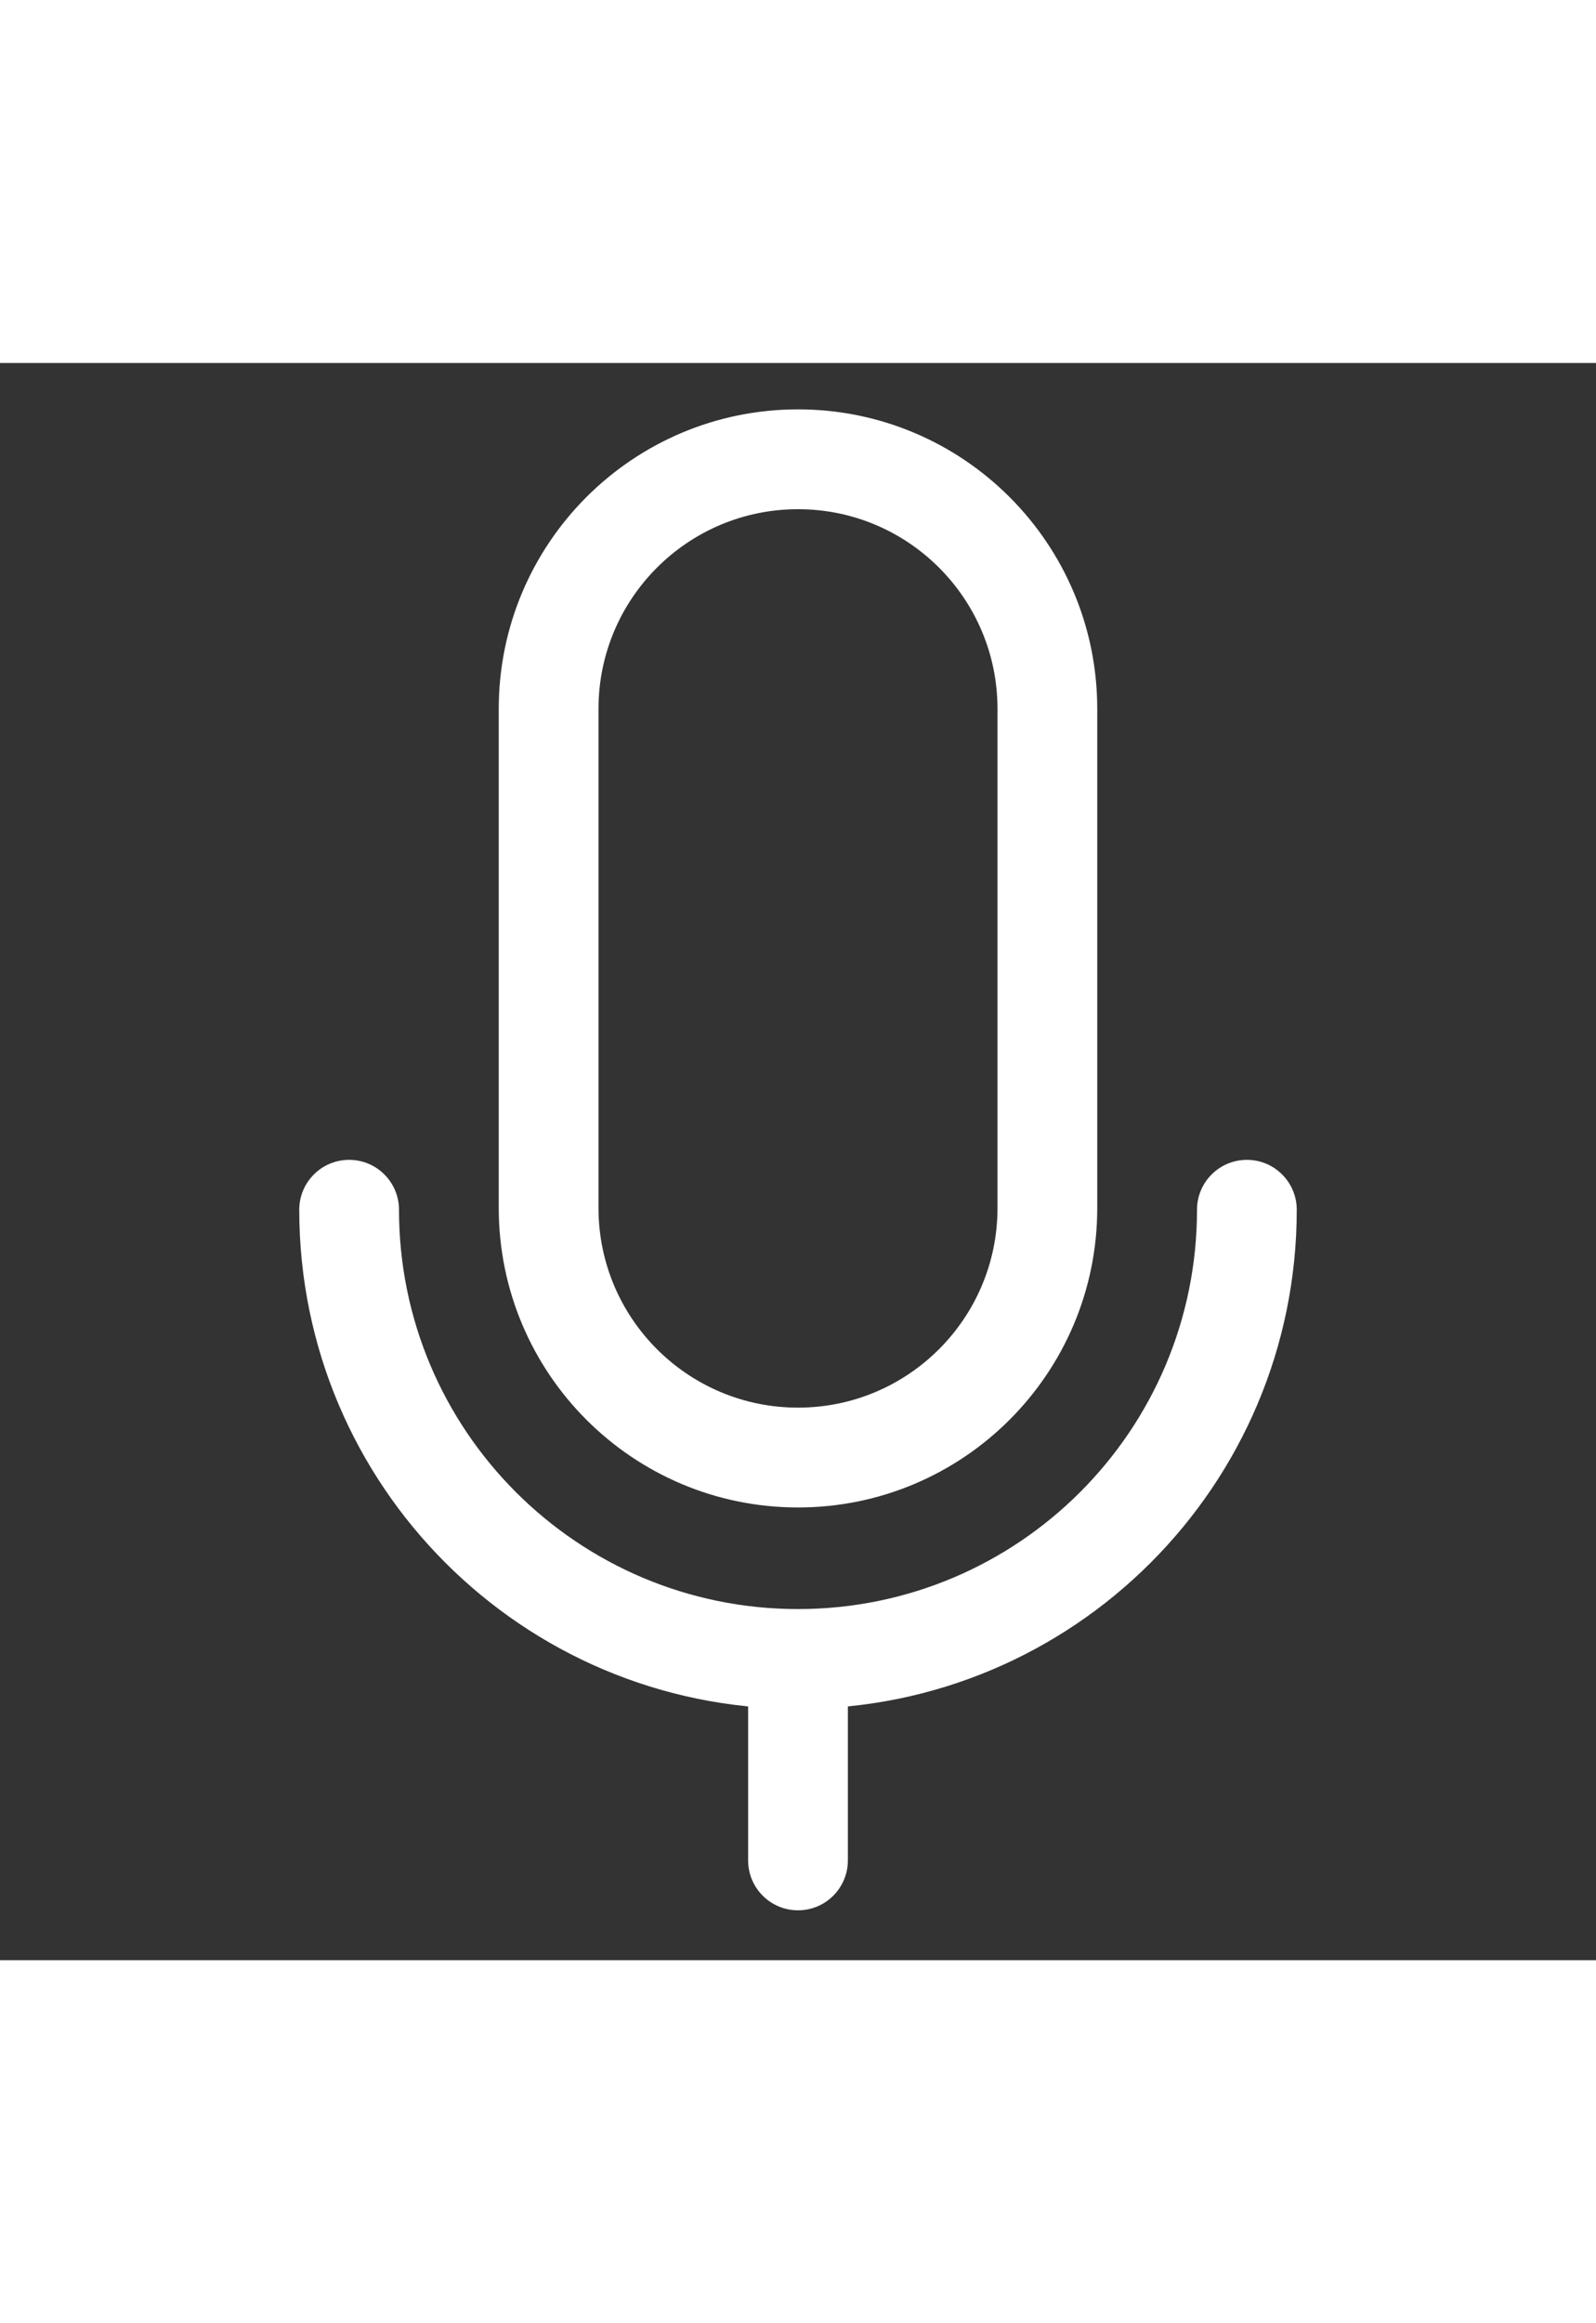 <?xml version="1.0" encoding="UTF-8" standalone="no"?>
<!DOCTYPE svg PUBLIC "-//W3C//DTD SVG 1.1//EN" "http://www.w3.org/Graphics/SVG/1.1/DTD/svg11.dtd">
<svg version="1.1" xmlns="http://www.w3.org/2000/svg" xmlns:xlink="http://www.w3.org/1999/xlink" preserveAspectRatio="xMidYMid meet" viewBox="0 0 640 640" width="352" height="512"><rect x="0" y="0" width="640" height="640" fill="#333333" stroke="none"/><defs><path d="M120 339.29C120 328.25 128.95 319.29 140 319.29C151.05 319.29 160 328.25 160 339.29C160 427.66 231.63 499.29 320 499.29C408.37 499.29 480 427.66 480 339.29C480 328.25 488.95 319.29 500 319.29C511.05 319.29 520 328.25 520 339.29C520 449.75 430.46 539.29 320 539.29C209.54 539.29 120 449.75 120 339.29Z" id="g2CsWnCq9"></path><path d="M300 600C300 592 300 528 300 520C300 508.95 308.95 500 320 500C331.05 500 340 508.95 340 520C340 528 340 592 340 600C340 611.05 331.05 620 320 620C308.95 620 300 611.05 300 600Z" id="h13oSupCe0"></path><path d="M200 338.58C200 318.58 200 158.58 200 138.58C200 72.31 253.73 18.58 320 18.58C386.27 18.58 440 72.31 440 138.58C440 158.58 440 318.58 440 338.58C440 404.86 386.27 458.58 320 458.58C253.73 458.58 200 404.86 200 338.58ZM240 138.58C240 158.58 240 318.58 240 338.58C240 382.76 275.82 418.58 320 418.58C364.18 418.58 400 382.76 400 338.58C400 318.58 400 158.58 400 138.58C400 94.4 364.18 58.58 320 58.58C275.82 58.58 240 94.4 240 138.58Z" id="b7QzrU6Xe"></path></defs><g><g><g><use xlink:href="#g2CsWnCq9" opacity="1" fill="#ffffff" fill-opacity="1"></use><g><use xlink:href="#g2CsWnCq9" opacity="1" fill-opacity="0" stroke="#000000" stroke-width="1" stroke-opacity="0"></use></g></g><g><use xlink:href="#h13oSupCe0" opacity="1" fill="#ffffff" fill-opacity="1"></use><g><use xlink:href="#h13oSupCe0" opacity="1" fill-opacity="0" stroke="#000000" stroke-width="1" stroke-opacity="0"></use></g></g><g><use xlink:href="#b7QzrU6Xe" opacity="1" fill="#ffffff" fill-opacity="1"></use><g><use xlink:href="#b7QzrU6Xe" opacity="1" fill-opacity="0" stroke="#000000" stroke-width="1" stroke-opacity="0"></use></g></g></g></g></svg>